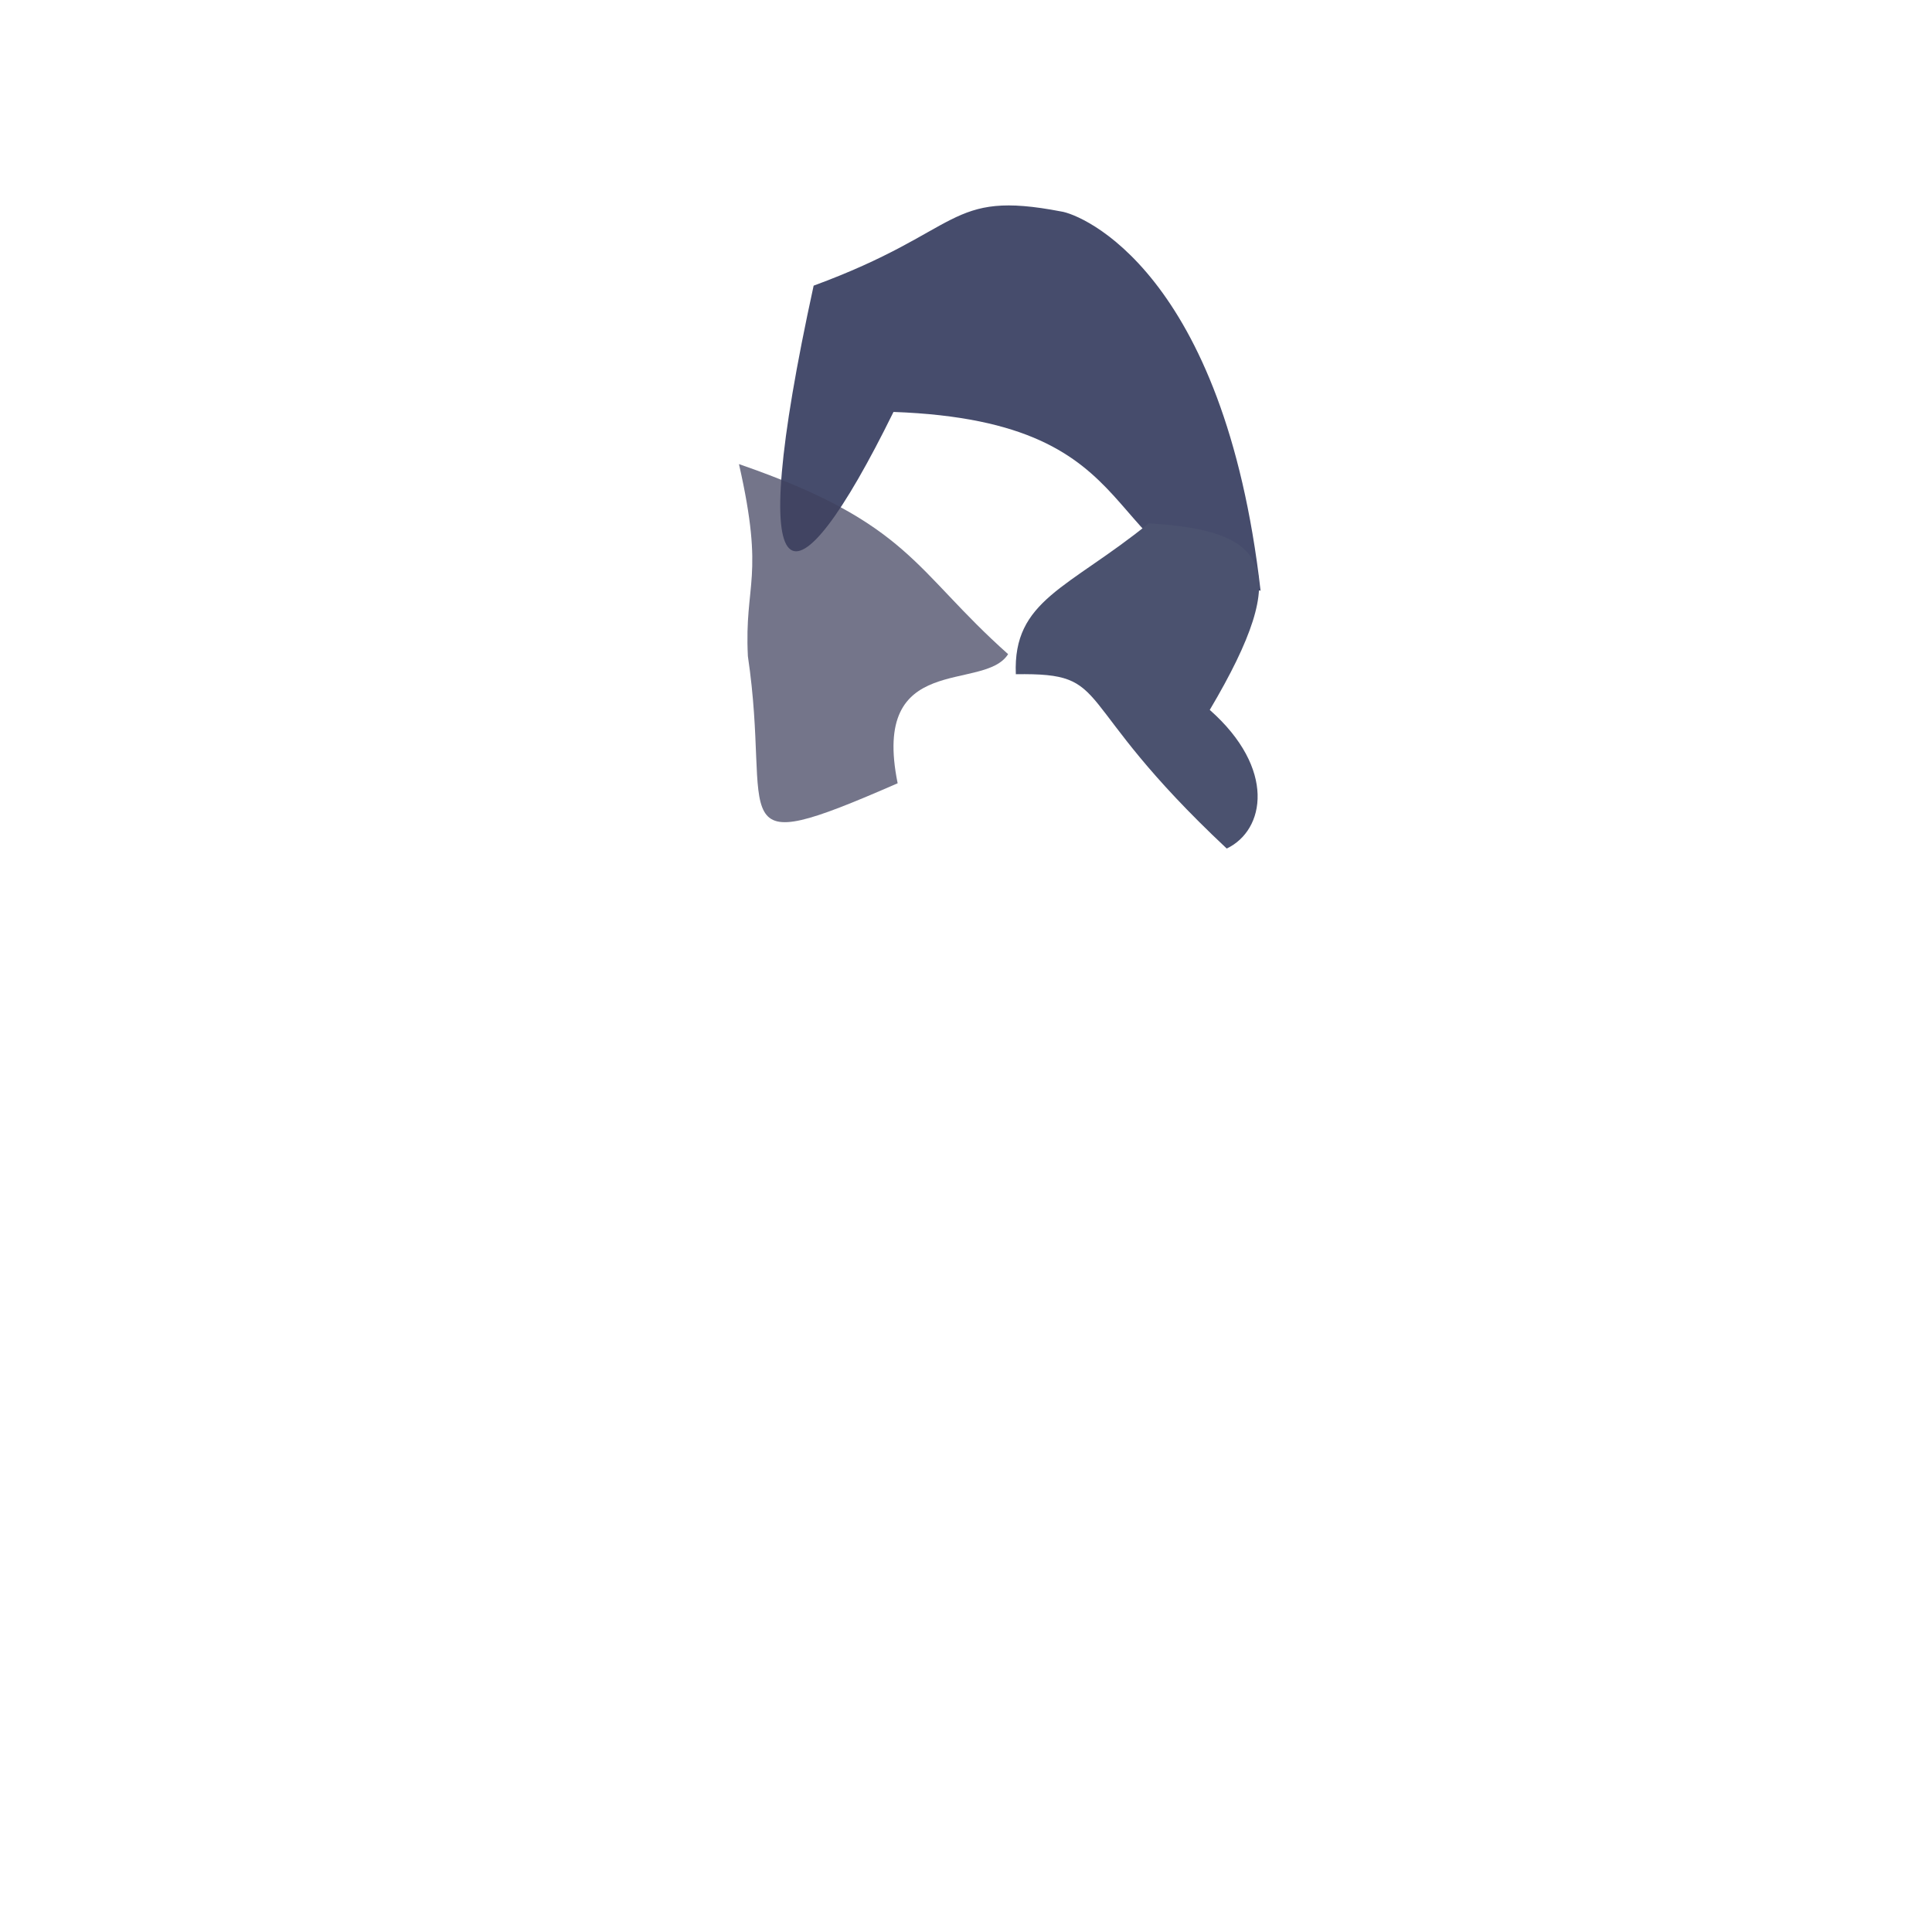 <?xml version="1.0" ?>
<svg height="626" version="1.1" width="626" xmlns="http://www.w3.org/2000/svg">
  <defs/>
  <g>
    <path d="M 408.445 191.394 C 353.089 183.337 376.453 136.6 289.505 133.475 C 256.796 200.037 240.556 198.314 263.633 92.558 C 312.362 74.668 306.793 61.399 343.822 68.52 C 350.336 69.417 396.599 87.934 408.445 191.394" fill="rgb(54, 60, 95)" opacity="0.916" stroke="rgb(54, 159, 104)" stroke-linecap="round" stroke-linejoin="round" stroke-opacity="0.652" stroke-width="0.0"/>
    <path d="M 391.982 230.021 C 413.536 249.051 409.935 268.999 397.482 274.94 C 345.418 226.11 361.397 217.984 329.148 218.458 C 328.145 194.354 346.138 190.709 372.211 169.575 C 410.528 171.835 419.539 183.52 391.982 230.021" fill="rgb(75, 82, 111)" opacity="1.0" stroke="rgb(241, 117, 9)" stroke-linecap="round" stroke-linejoin="round" stroke-opacity="0.497" stroke-width="0.0"/>
    <path d="M 326.647 211.954 C 318.785 224.403 282.084 210.749 290.854 253.793 C 232.202 279.392 250.281 266.194 242.327 212.627 C 241.127 188.81 247.888 187.551 239.435 150.375 C 295.07 169.584 296.041 184.724 326.647 211.954" fill="rgb(64, 65, 94)" opacity="0.724" stroke="rgb(43, 145, 128)" stroke-linecap="round" stroke-linejoin="round" stroke-opacity="0.456" stroke-width="0.0"/>
  </g>
</svg>
